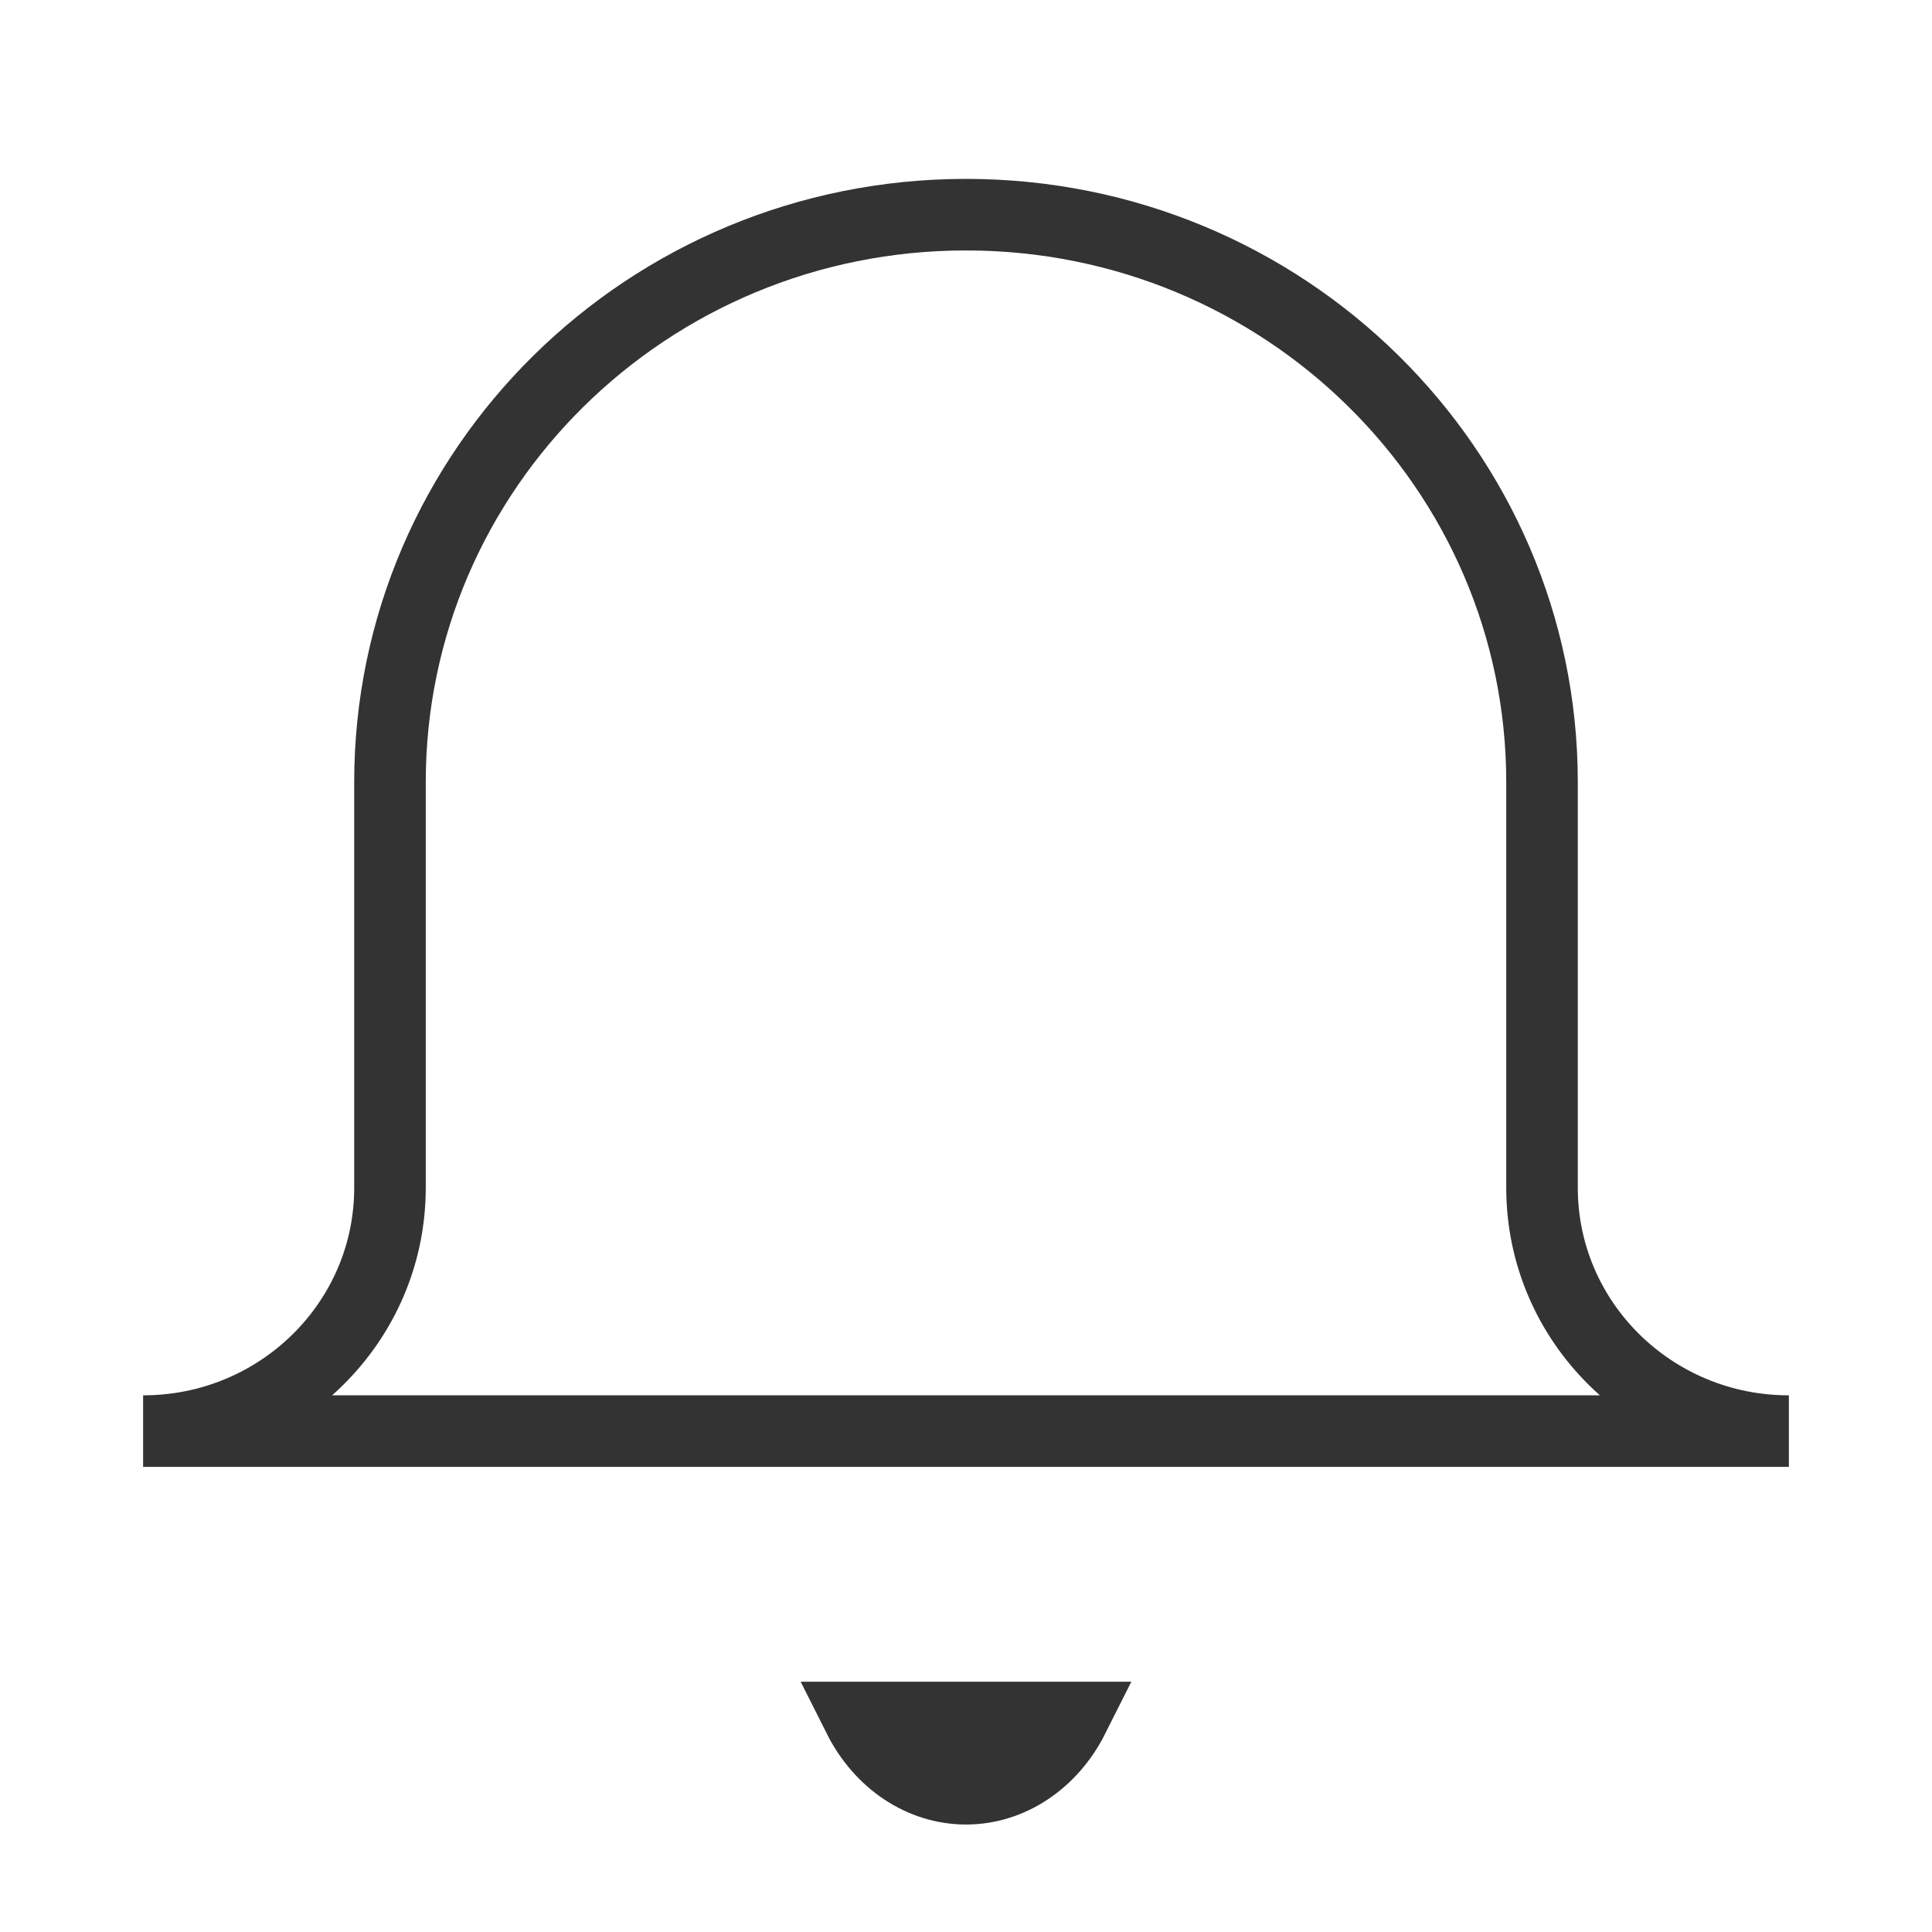 <?xml version="1.0" encoding="UTF-8"?>
<svg width="27px" height="27px" viewBox="0 0 27 27" version="1.1" xmlns="http://www.w3.org/2000/svg" xmlns:xlink="http://www.w3.org/1999/xlink">
    <!-- Generator: Sketch 53.2 (72643) - https://sketchapp.com -->
    <title>icon-bell</title>
    <desc>Created with Sketch.</desc>
    <g id="Symbols" stroke="none" stroke-width="1" fill="none" fill-rule="evenodd">
        <g id="icon-bell">
            <g id="Group">
                <rect id="Rectangle" x="0" y="0" width="27" height="27"></rect>
                <path d="M25,20 L2,20 C3.905,20 5.45,18.478 5.45,16.6 L5.45,10.933 C5.45,6.552 9.054,3 13.5,3 C17.946,3 21.55,6.552 21.55,10.933 L21.55,16.6 C21.55,18.478 23.095,20 25,20 L25,20 Z M15,24.002 C14.69,24.619 14.118,24.998 13.5,24.998 C12.882,24.998 12.31,24.619 12,24.002 L15,24.002 Z" id="Shape" stroke="#333333"></path>
            </g>
        </g>
    </g>
</svg>